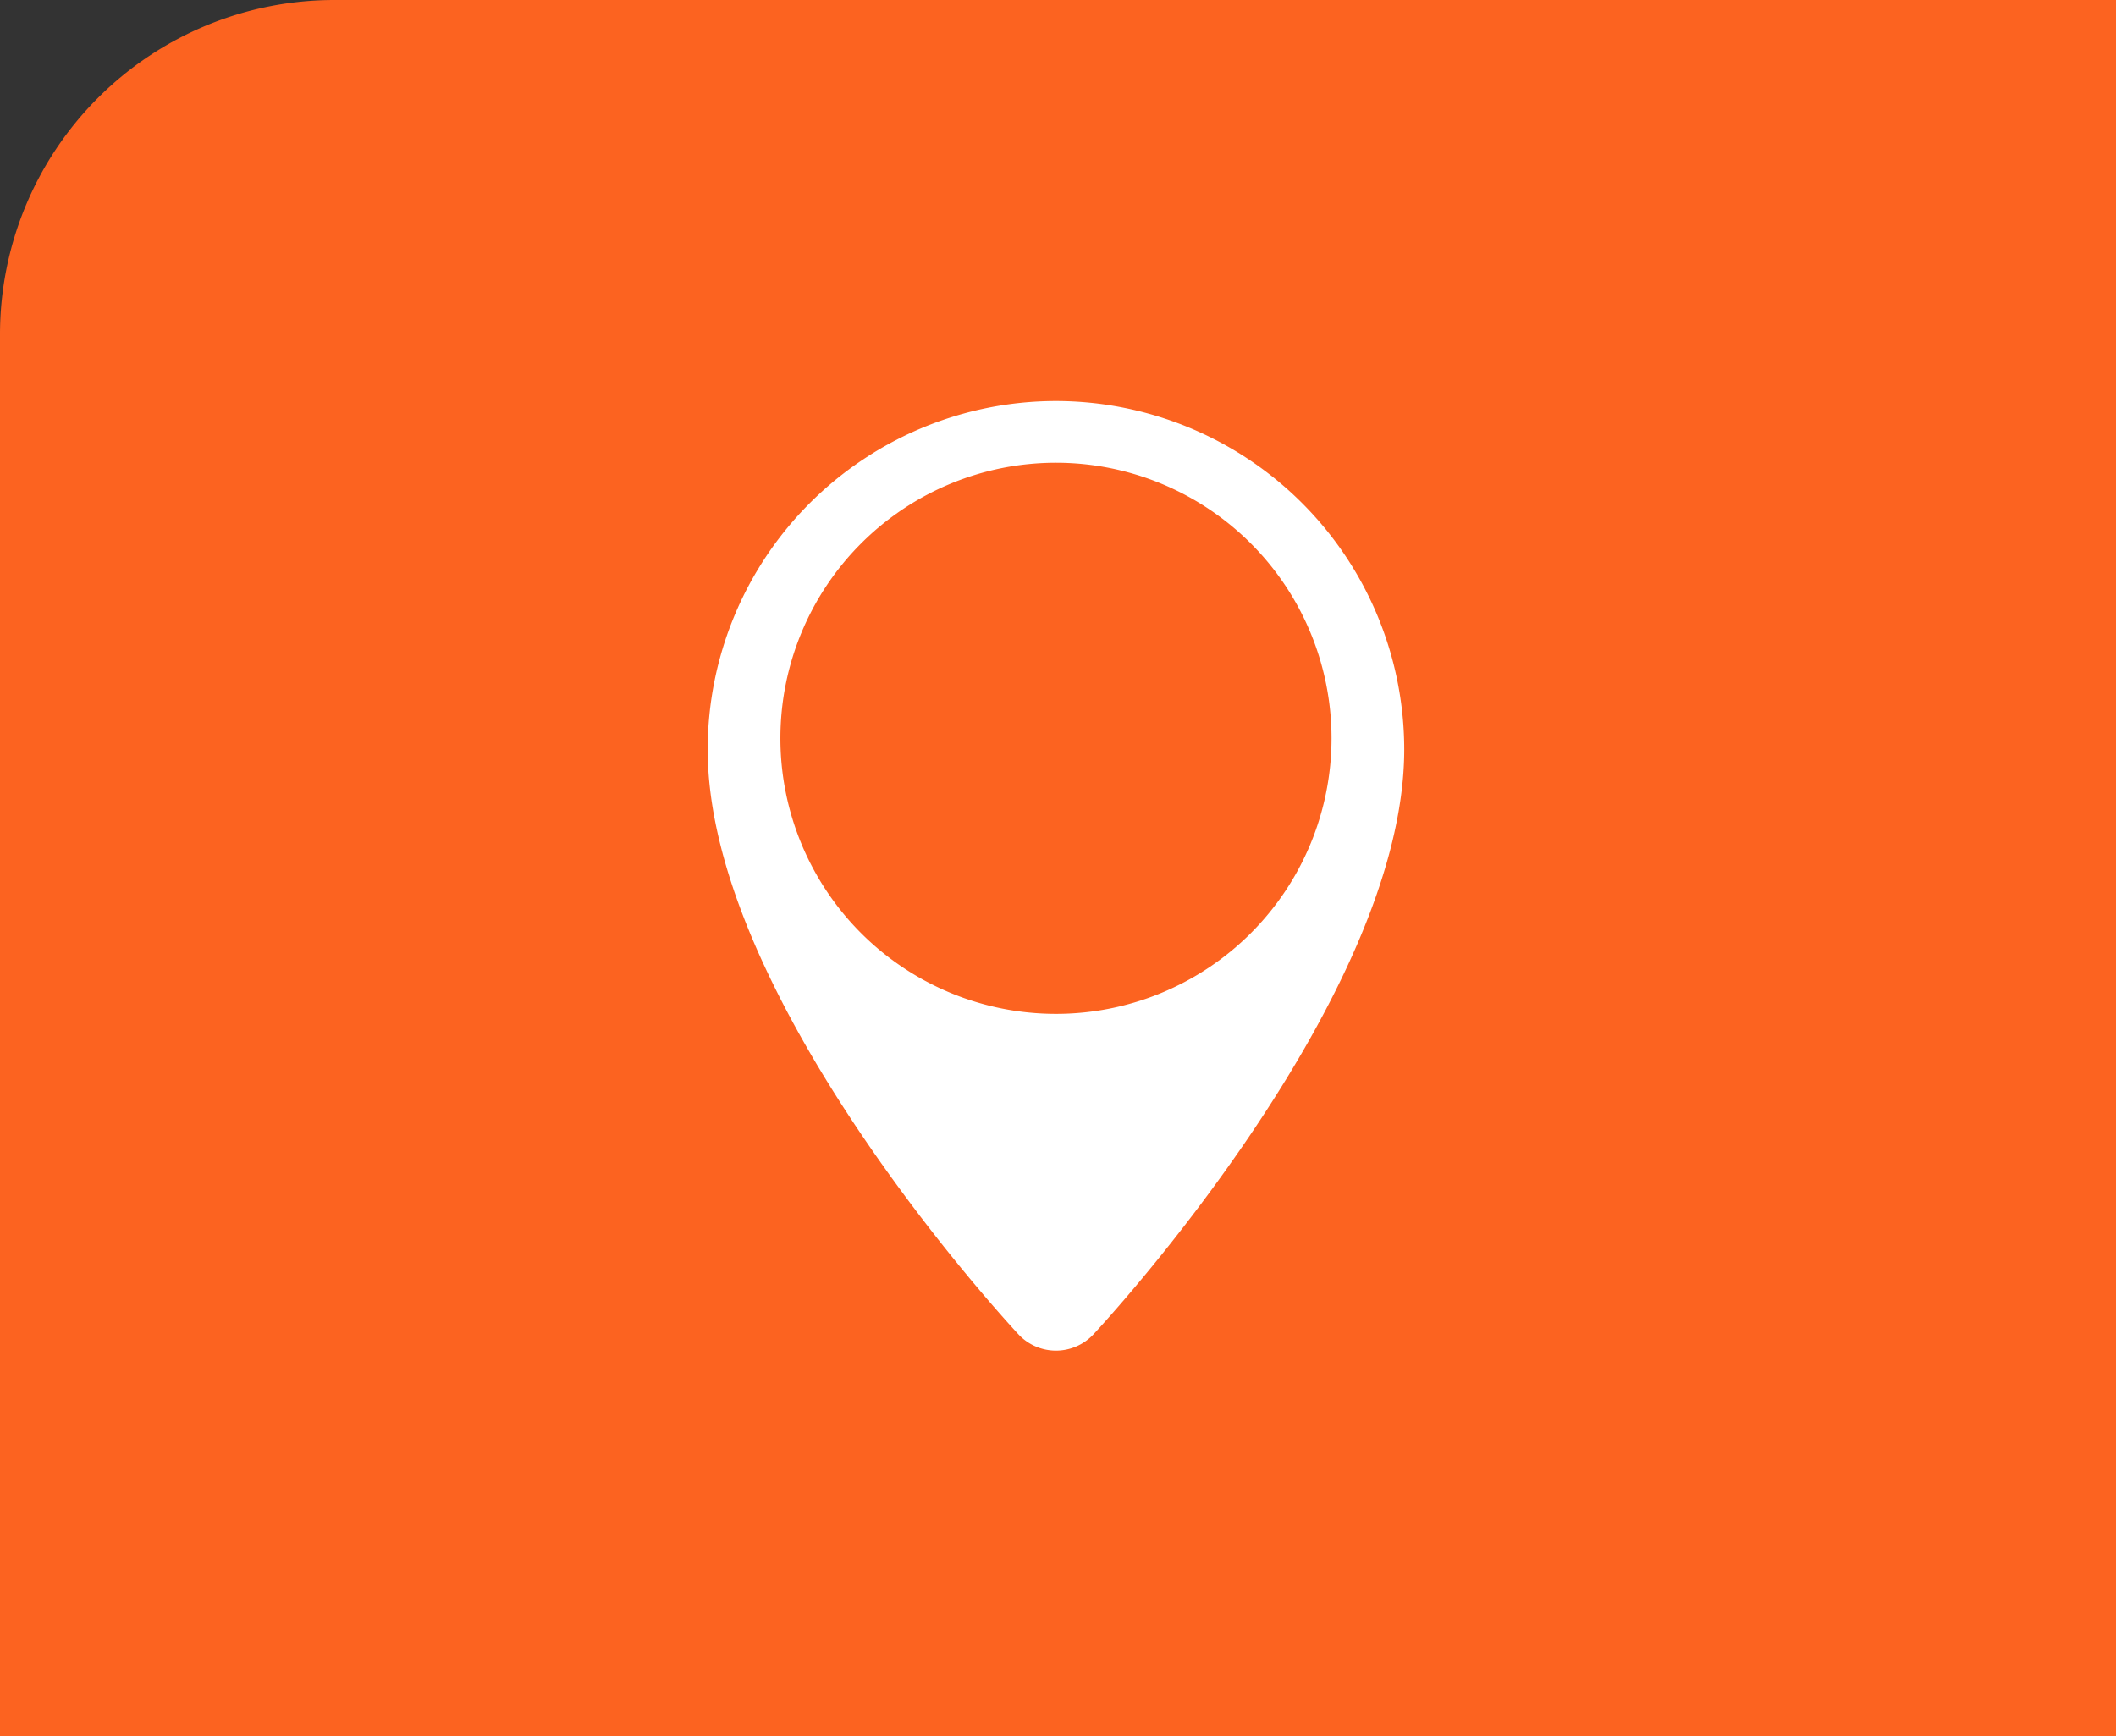 <svg xmlns="http://www.w3.org/2000/svg" width="78" height="64" viewBox="0 0 78 64"><rect x="0" y="0" width="78" height="64" fill="#333333" stroke="none"/><defs><style>.a{fill:#fc6320;}.b{fill:#fff;}</style></defs><g transform="translate(-29 -1759)"><path class="a" d="M12.326,0H78a0,0,0,0,1,0,0V64a0,0,0,0,1,0,0H0a0,0,0,0,1,0,0V12.326A12.326,12.326,0,0,1,12.326,0Z" transform="translate(29 1759)"/><g transform="translate(55.086 1773.781)"><path class="b" d="M97.484,4180.058A12.854,12.854,0,0,0,84.645,4192.9c0,9.154,10.985,21.059,11.454,21.561a1.89,1.89,0,0,0,2.769,0c.468-.5,11.454-12.407,11.454-21.561A12.853,12.853,0,0,0,97.484,4180.058Zm-10.158,12.434a10.158,10.158,0,1,1,10.158,10.158A10.159,10.159,0,0,1,87.326,4192.492Z" transform="translate(-84.645 -4180.058)"/></g></g></svg>